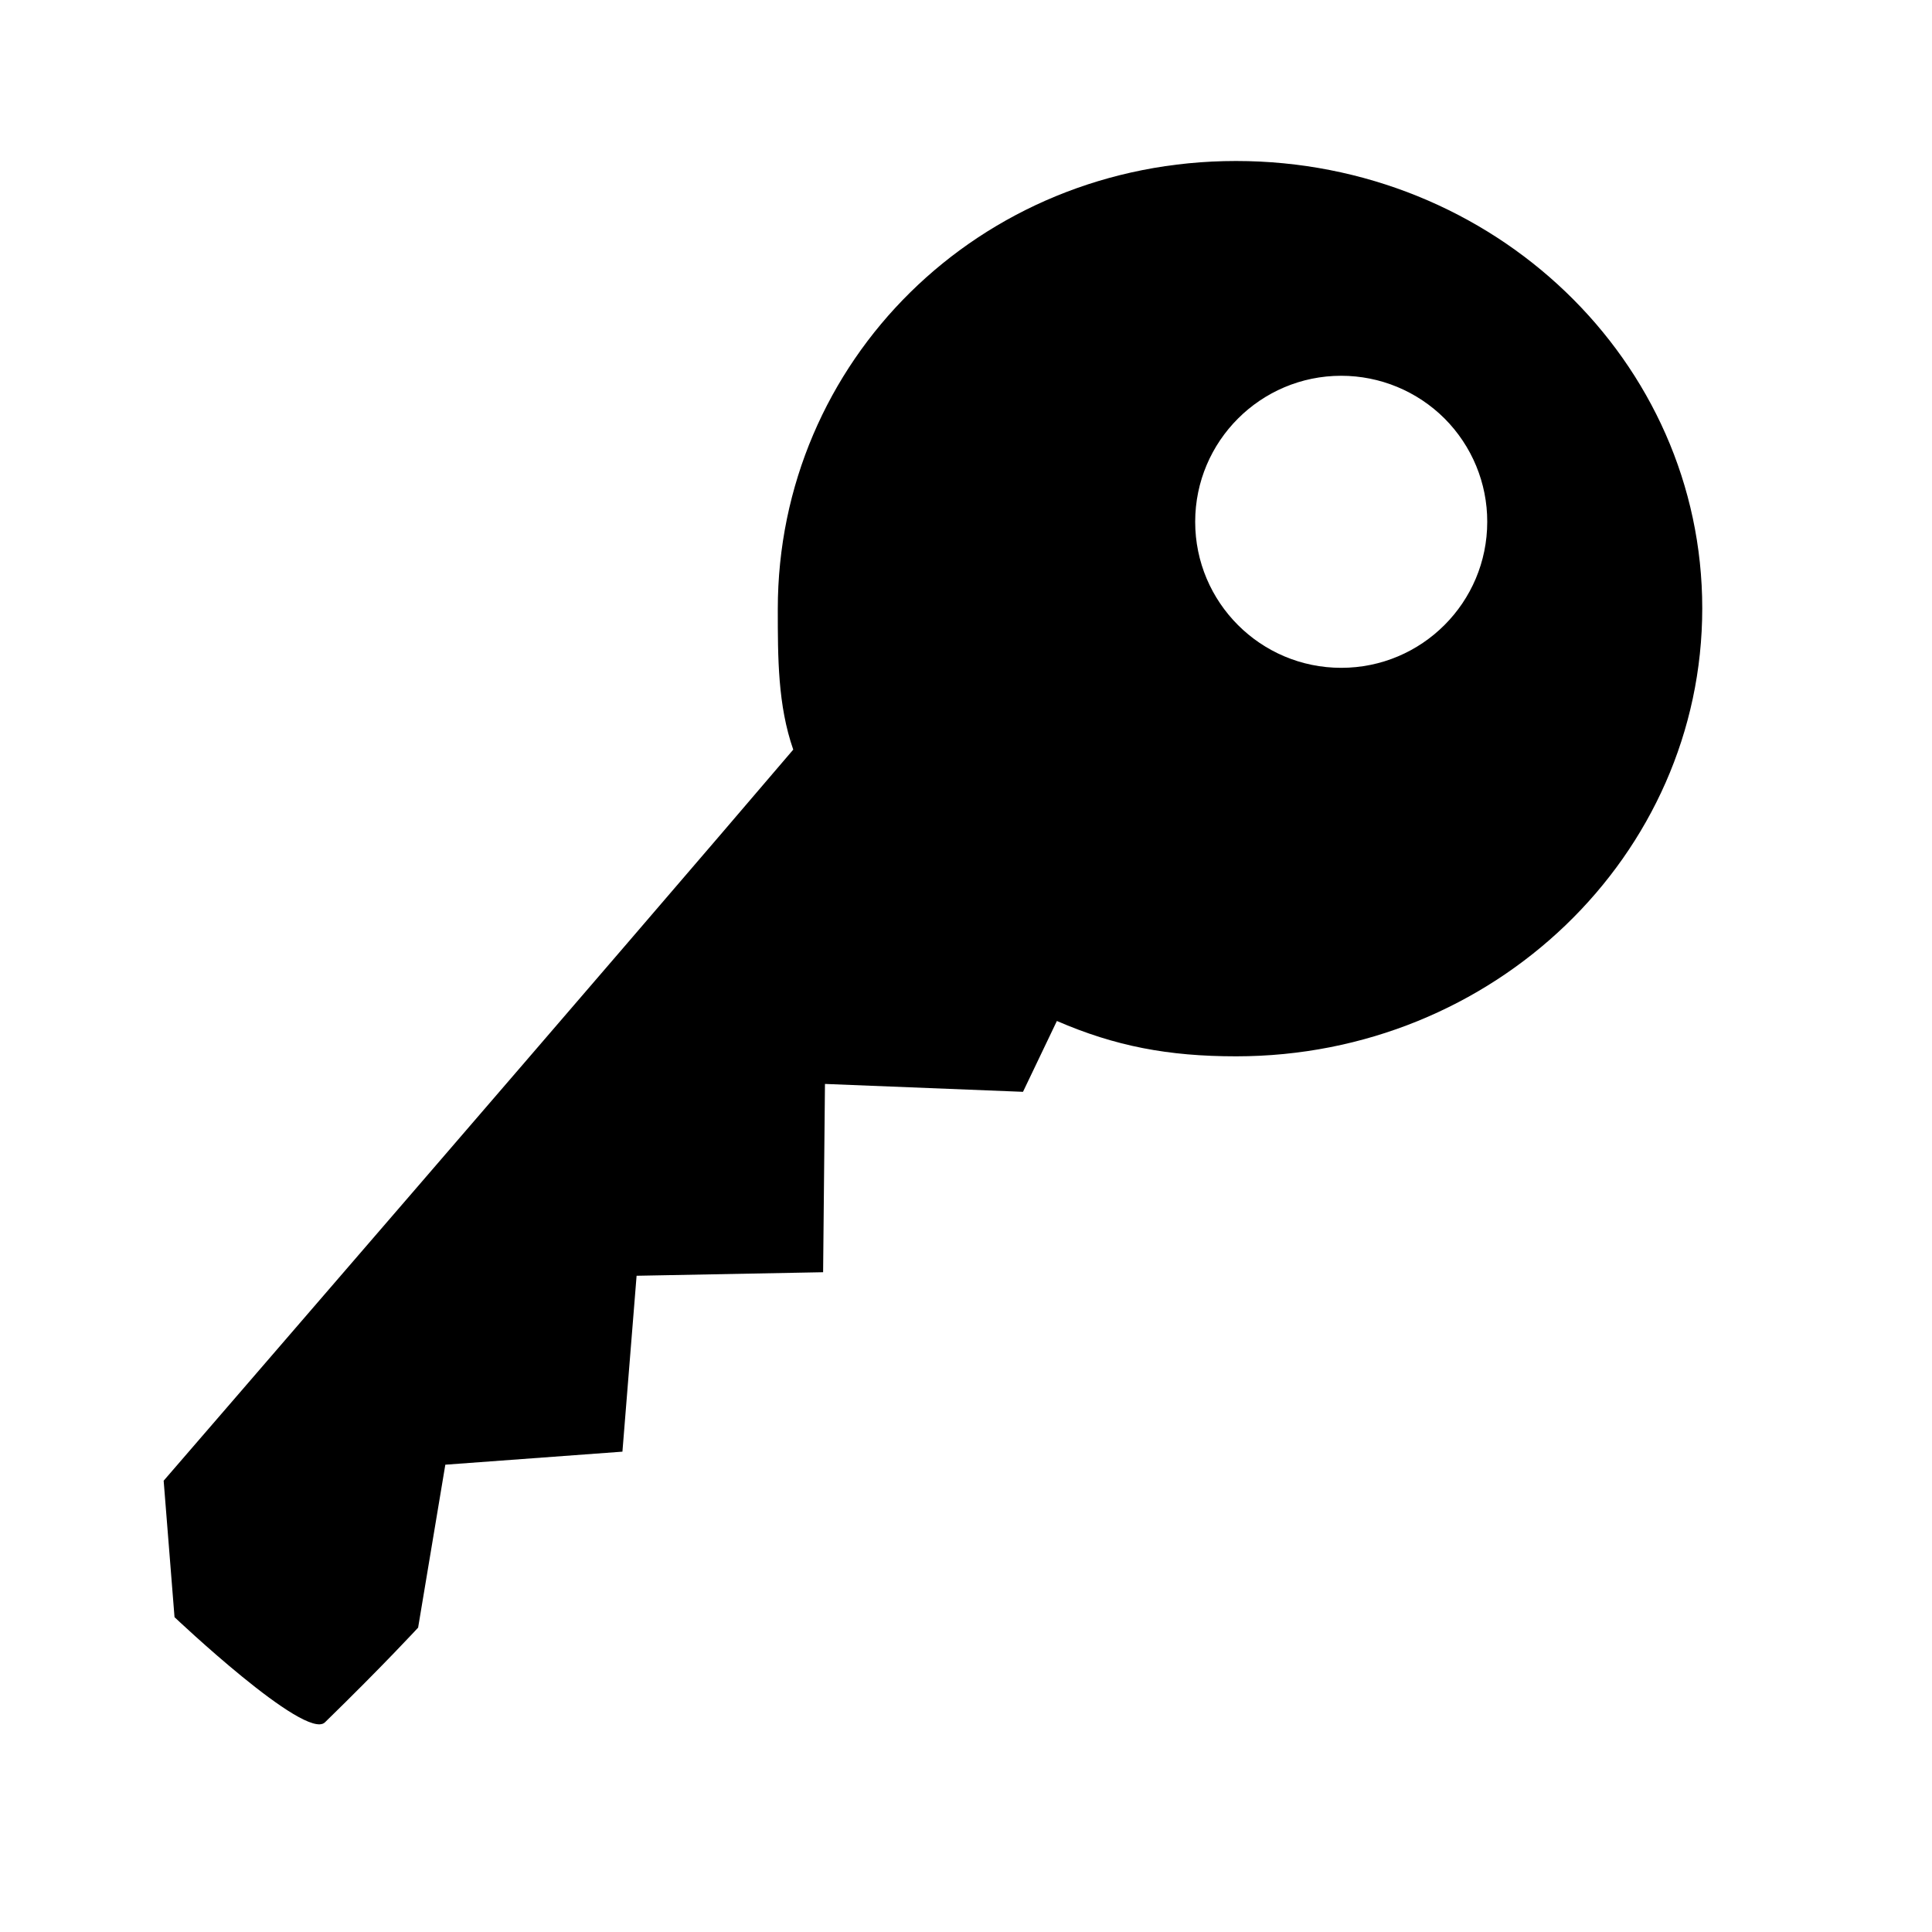 <?xml version="1.0" encoding="UTF-8"?>
<svg width="24px" height="24px" viewBox="0 0 24 24" version="1.1" xmlns="http://www.w3.org/2000/svg" xmlns:xlink="http://www.w3.org/1999/xlink">
    <title>99. Icons/Sharp/key</title>
    <defs>
        <filter id="filter-1">
            <feColorMatrix in="SourceGraphic" type="matrix" values="0 0 0 0 1 0 0 0 0 0.388 0 0 0 0 0 0 0 0 1 0"></feColorMatrix>
        </filter>
    </defs>
    <g id="99.-Icons/Sharp/key" stroke="none" stroke-width="1" fill="none" fill-rule="evenodd">
        <g filter="url(#filter-1)" id="key-sharp">
            <g transform="translate(2, 2)">
                <path d="M7.662,5.566 C7.662,6.173 7.662,6.761 7.854,7.312 C5.841,9.675 0.033,16.394 0.033,16.394 L0.168,18.089 C0.168,18.089 1.793,19.63 2.036,19.396 C2.755,18.696 3.194,18.219 3.194,18.219 L3.532,16.195 L5.732,16.033 L5.908,13.848 L8.225,13.804 L8.248,11.465 L10.708,11.563 L11.129,10.683 C11.852,10.996 12.511,11.122 13.356,11.122 C16.554,11.122 19.146,8.629 19.146,5.556 C19.146,2.484 16.553,0 13.354,0 C10.156,0 7.662,2.493 7.662,5.566 Z M16.475,4.482 C16.475,5.484 15.663,6.296 14.661,6.296 C13.66,6.296 12.847,5.484 12.847,4.482 C12.847,3.481 13.66,2.668 14.661,2.668 C15.143,2.668 15.604,2.859 15.945,3.199 C16.285,3.54 16.476,4.001 16.475,4.482 L16.475,4.482 Z" id="Shape" fill="#000000" fill-rule="nonzero"></path>
            </g>
        </g>
    </g>
</svg>